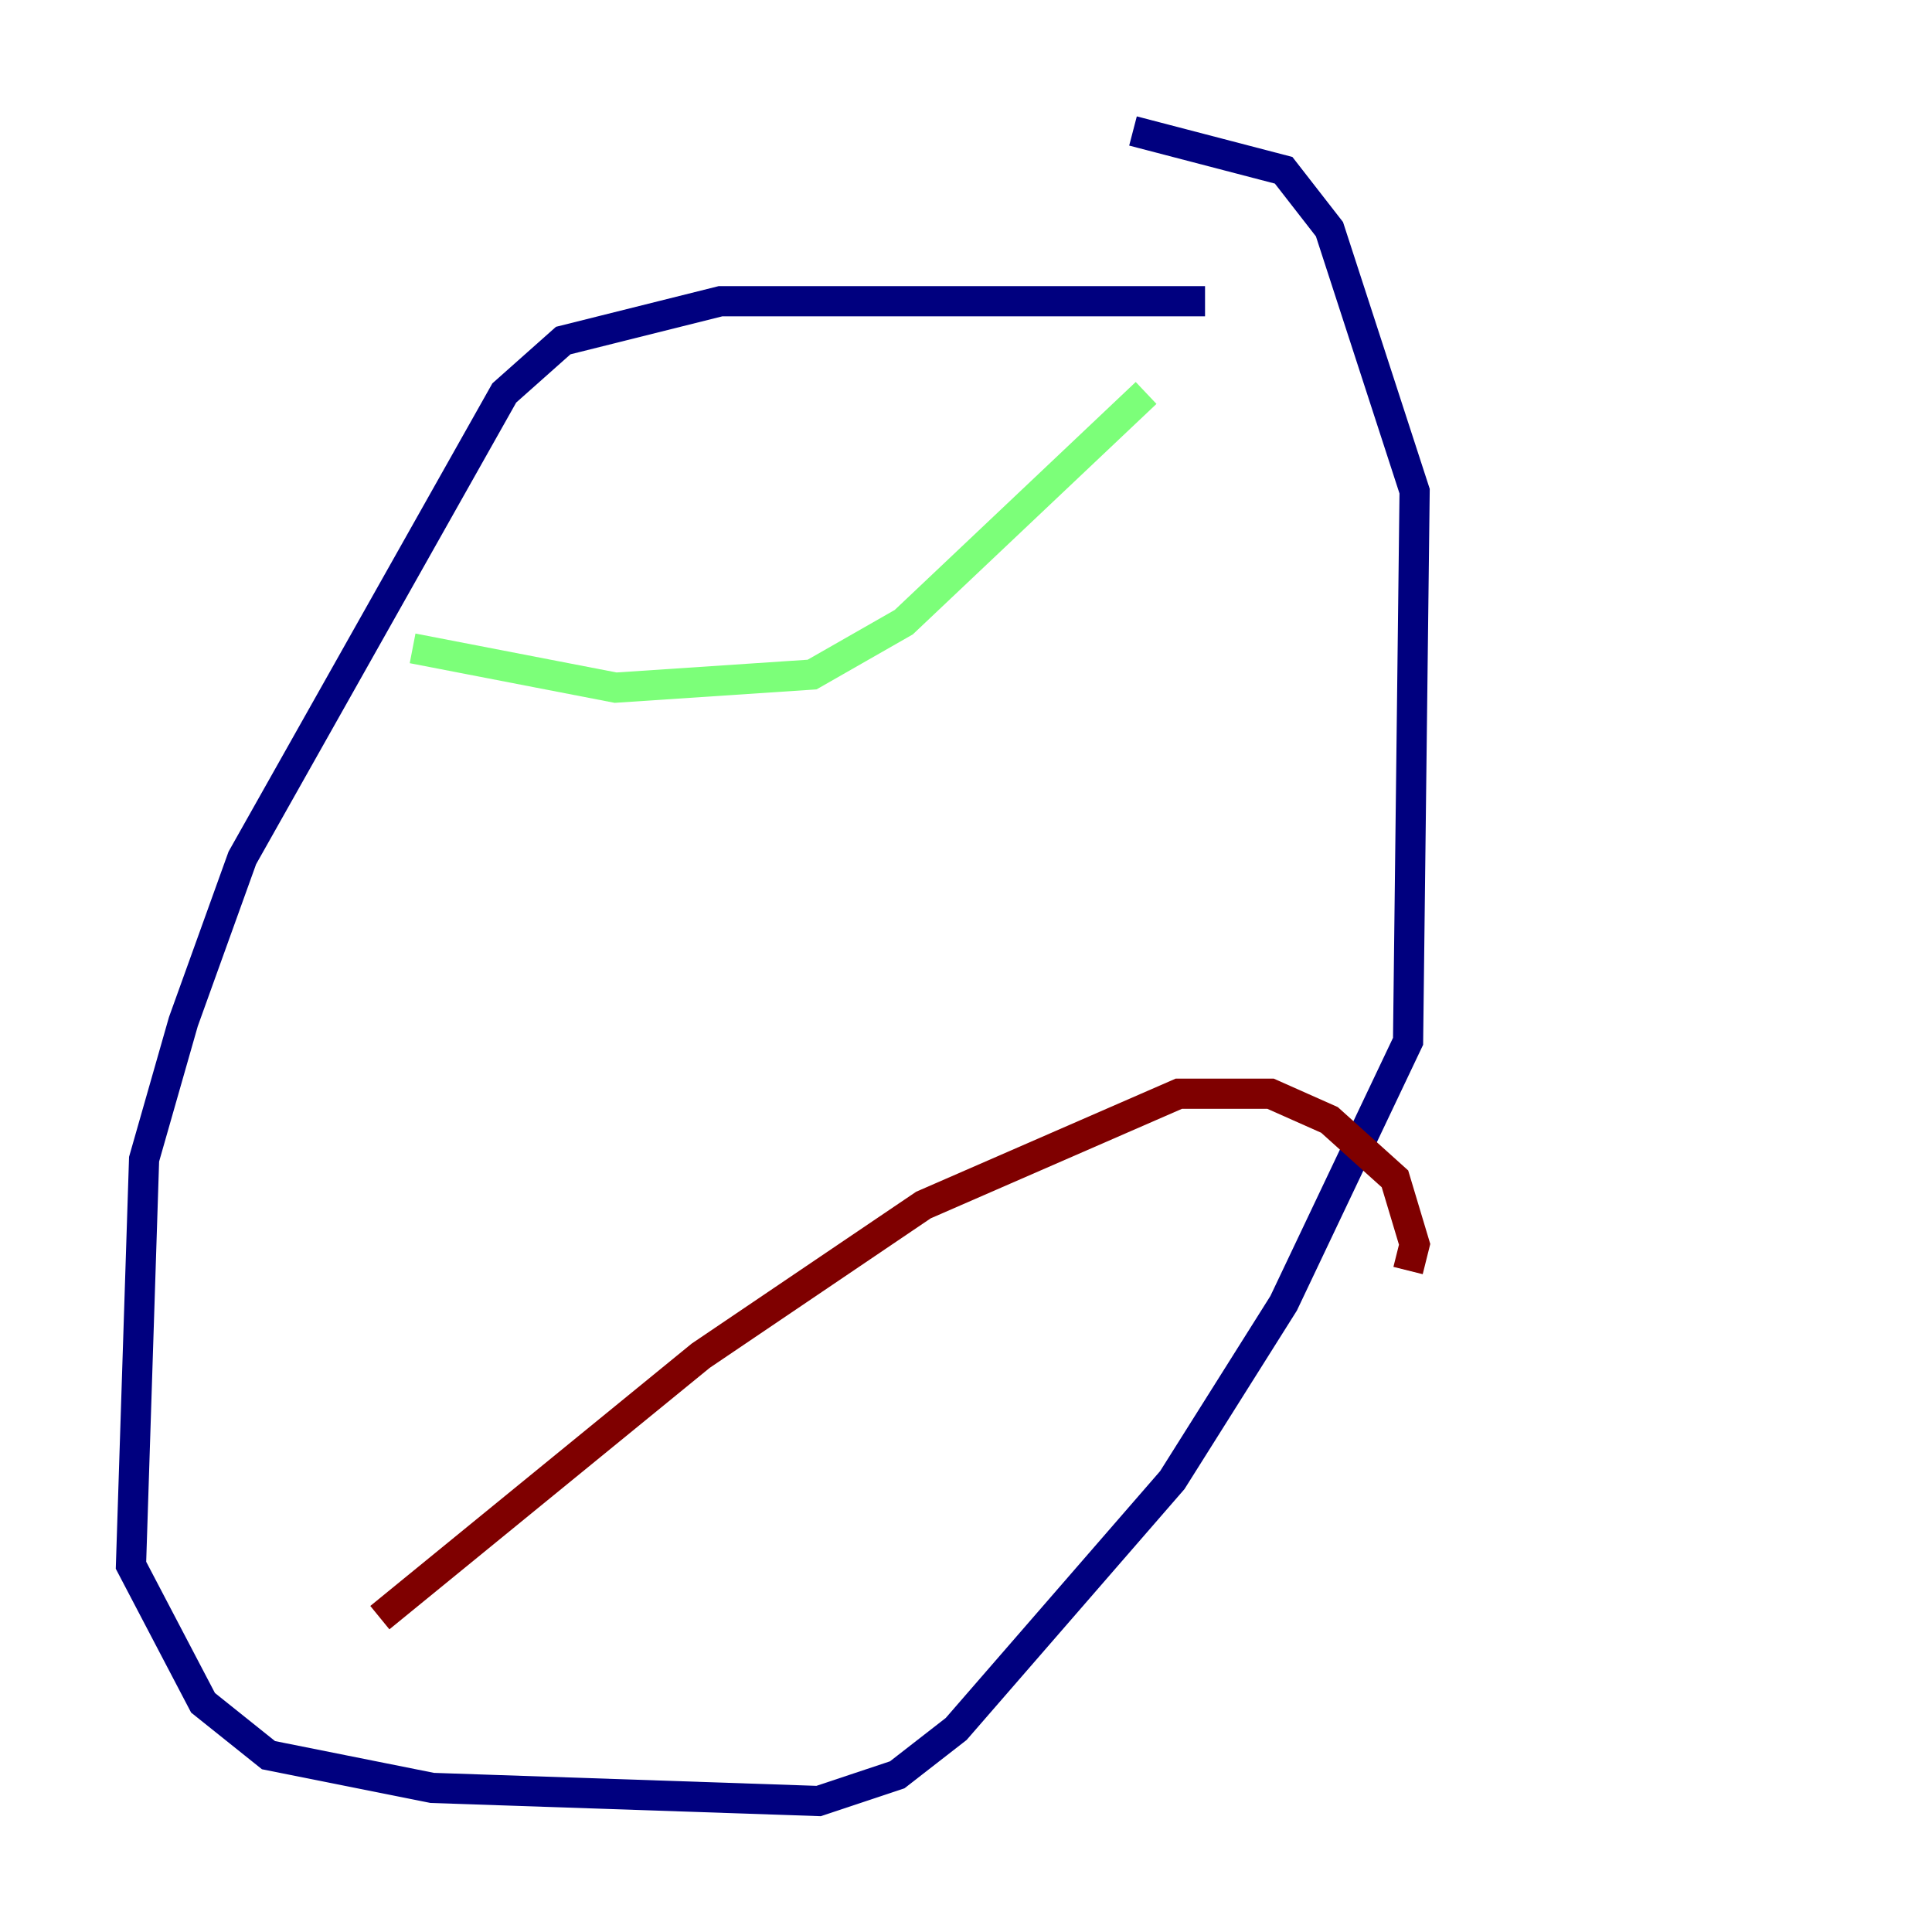 <?xml version="1.0" encoding="utf-8" ?>
<svg baseProfile="tiny" height="128" version="1.2" viewBox="0,0,128,128" width="128" xmlns="http://www.w3.org/2000/svg" xmlns:ev="http://www.w3.org/2001/xml-events" xmlns:xlink="http://www.w3.org/1999/xlink"><defs /><polyline fill="none" points="79.837,19.959 47.729,19.959 37.315,22.563 33.41,26.034 16.054,56.841 12.149,67.688 9.546,76.8 8.678,103.702 13.451,112.814 17.79,116.285 28.637,118.454 54.237,119.322 59.444,117.586 63.349,114.549 77.668,98.061 85.044,86.346 93.288,68.99 93.722,32.542 88.081,15.186 85.044,11.281 75.064,8.678" stroke="#00007f" stroke-width="2" /><polyline fill="none" points="27.336,42.956 40.786,45.559 53.803,44.691 59.878,41.22 75.932,26.034" stroke="#7cff79" stroke-width="2" /><polyline fill="none" points="25.166,107.173 46.427,89.817 61.18,79.837 78.102,72.461 84.176,72.461 88.081,74.197 92.42,78.102 93.722,82.441 93.288,84.176" stroke="#7f0000" stroke-width="2" /></svg>